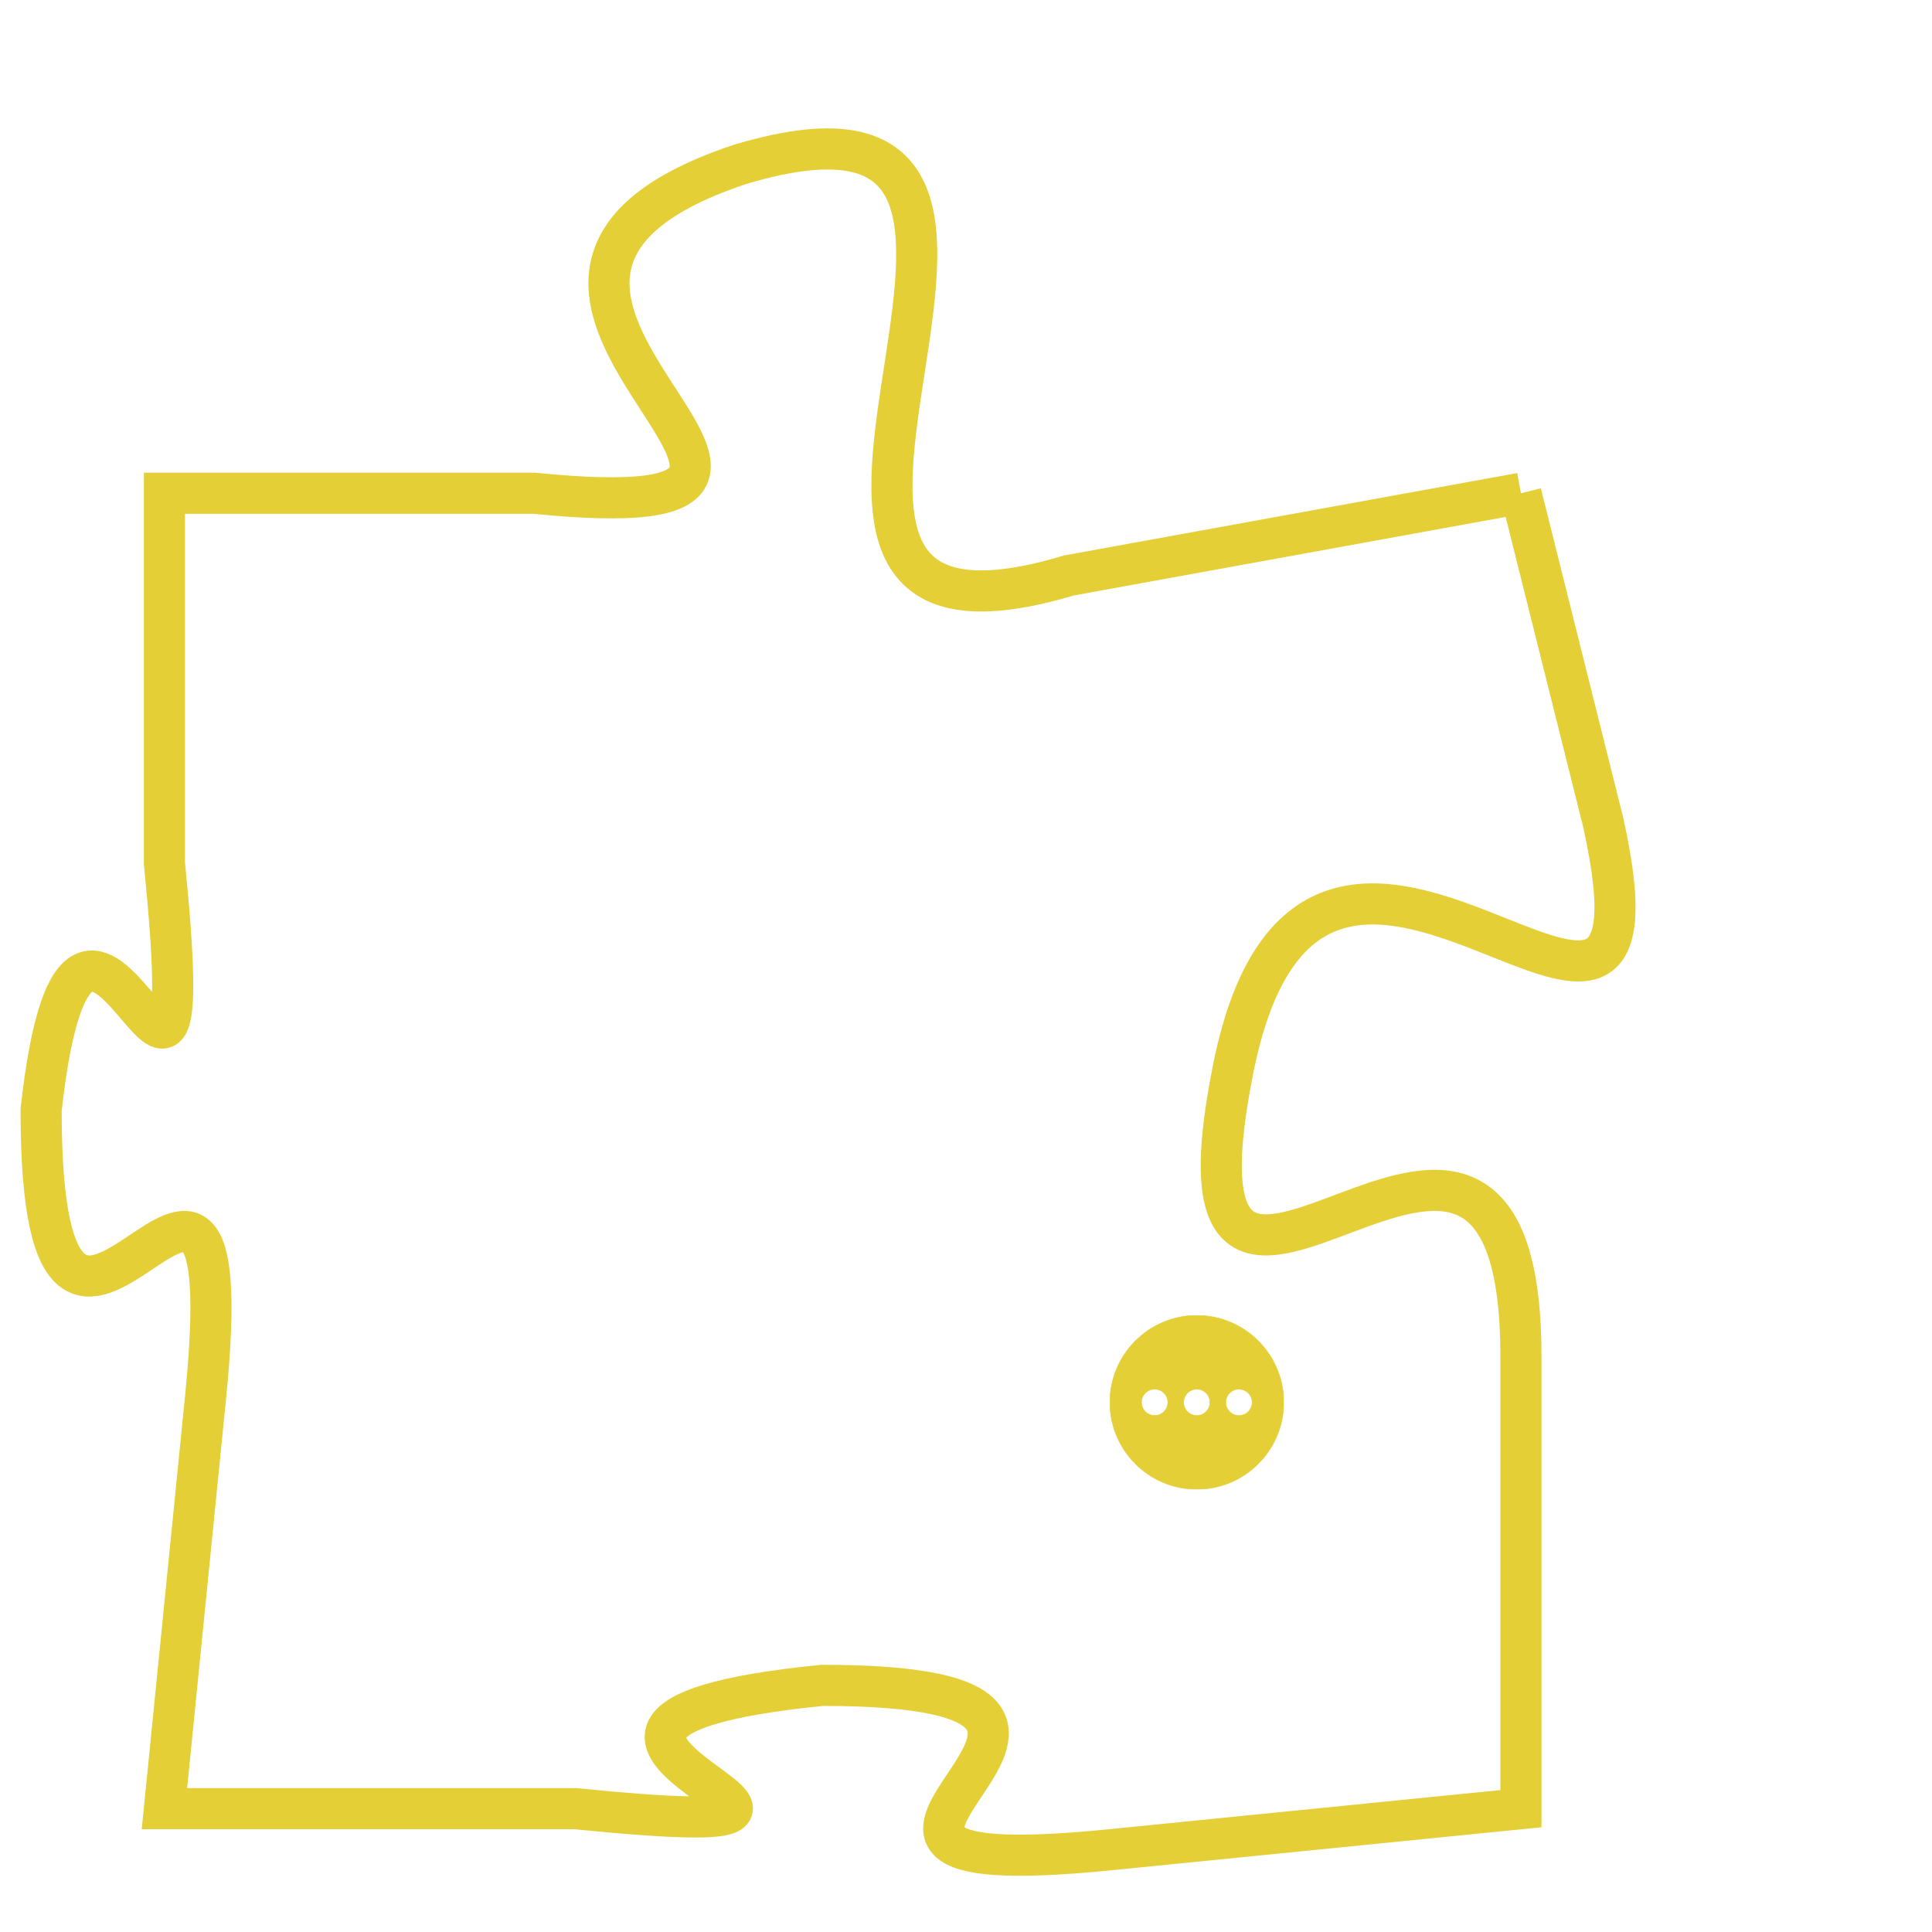 <svg version="1.1" xmlns="http://www.w3.org/2000/svg" xmlns:xlink="http://www.w3.org/1999/xlink" fill="transparent" x="0" y="0" width="350" height="350" preserveAspectRatio="xMinYMin slice"><style type="text/css">.links{fill:transparent;stroke: #E4CF37;}.links:hover{fill:#63D272; opacity:0.4;}</style><defs><g id="allt"><path id="t1288" d="M3927,288 L3916,290 C3906,293 3918,277 3908,280 C3899,283 3913,289 3903,288 L3894,288 3894,288 L3894,297 C3895,307 3892,294 3891,303 C3891,313 3896,300 3895,310 L3894,320 3894,320 L3904,320 C3914,321 3900,318 3910,317 C3920,317 3907,322 3917,321 L3927,320 3927,320 L3927,309 C3927,299 3918,312 3920,302 C3922,292 3931,305 3929,296 L3927,288"/></g><clipPath id="c" clipRule="evenodd" fill="transparent"><use href="#t1288"/></clipPath></defs><svg viewBox="3890 276 42 47" preserveAspectRatio="xMinYMin meet"><svg width="4380" height="2430"><g><image crossorigin="anonymous" x="0" y="0" href="https://nftpuzzle.license-token.com/assets/completepuzzle.svg" width="100%" height="100%" /><g class="links"><use href="#t1288"/></g></g></svg><svg x="3917" y="308" height="9%" width="9%" viewBox="0 0 330 330"><g><a xlink:href="https://nftpuzzle.license-token.com/" class="links"><title>See the most innovative NFT based token software licensing project</title><path fill="#E4CF37" id="more" d="M165,0C74.019,0,0,74.019,0,165s74.019,165,165,165s165-74.019,165-165S255.981,0,165,0z M85,190 c-13.785,0-25-11.215-25-25s11.215-25,25-25s25,11.215,25,25S98.785,190,85,190z M165,190c-13.785,0-25-11.215-25-25 s11.215-25,25-25s25,11.215,25,25S178.785,190,165,190z M245,190c-13.785,0-25-11.215-25-25s11.215-25,25-25 c13.785,0,25,11.215,25,25S258.785,190,245,190z"></path></a></g></svg></svg></svg>